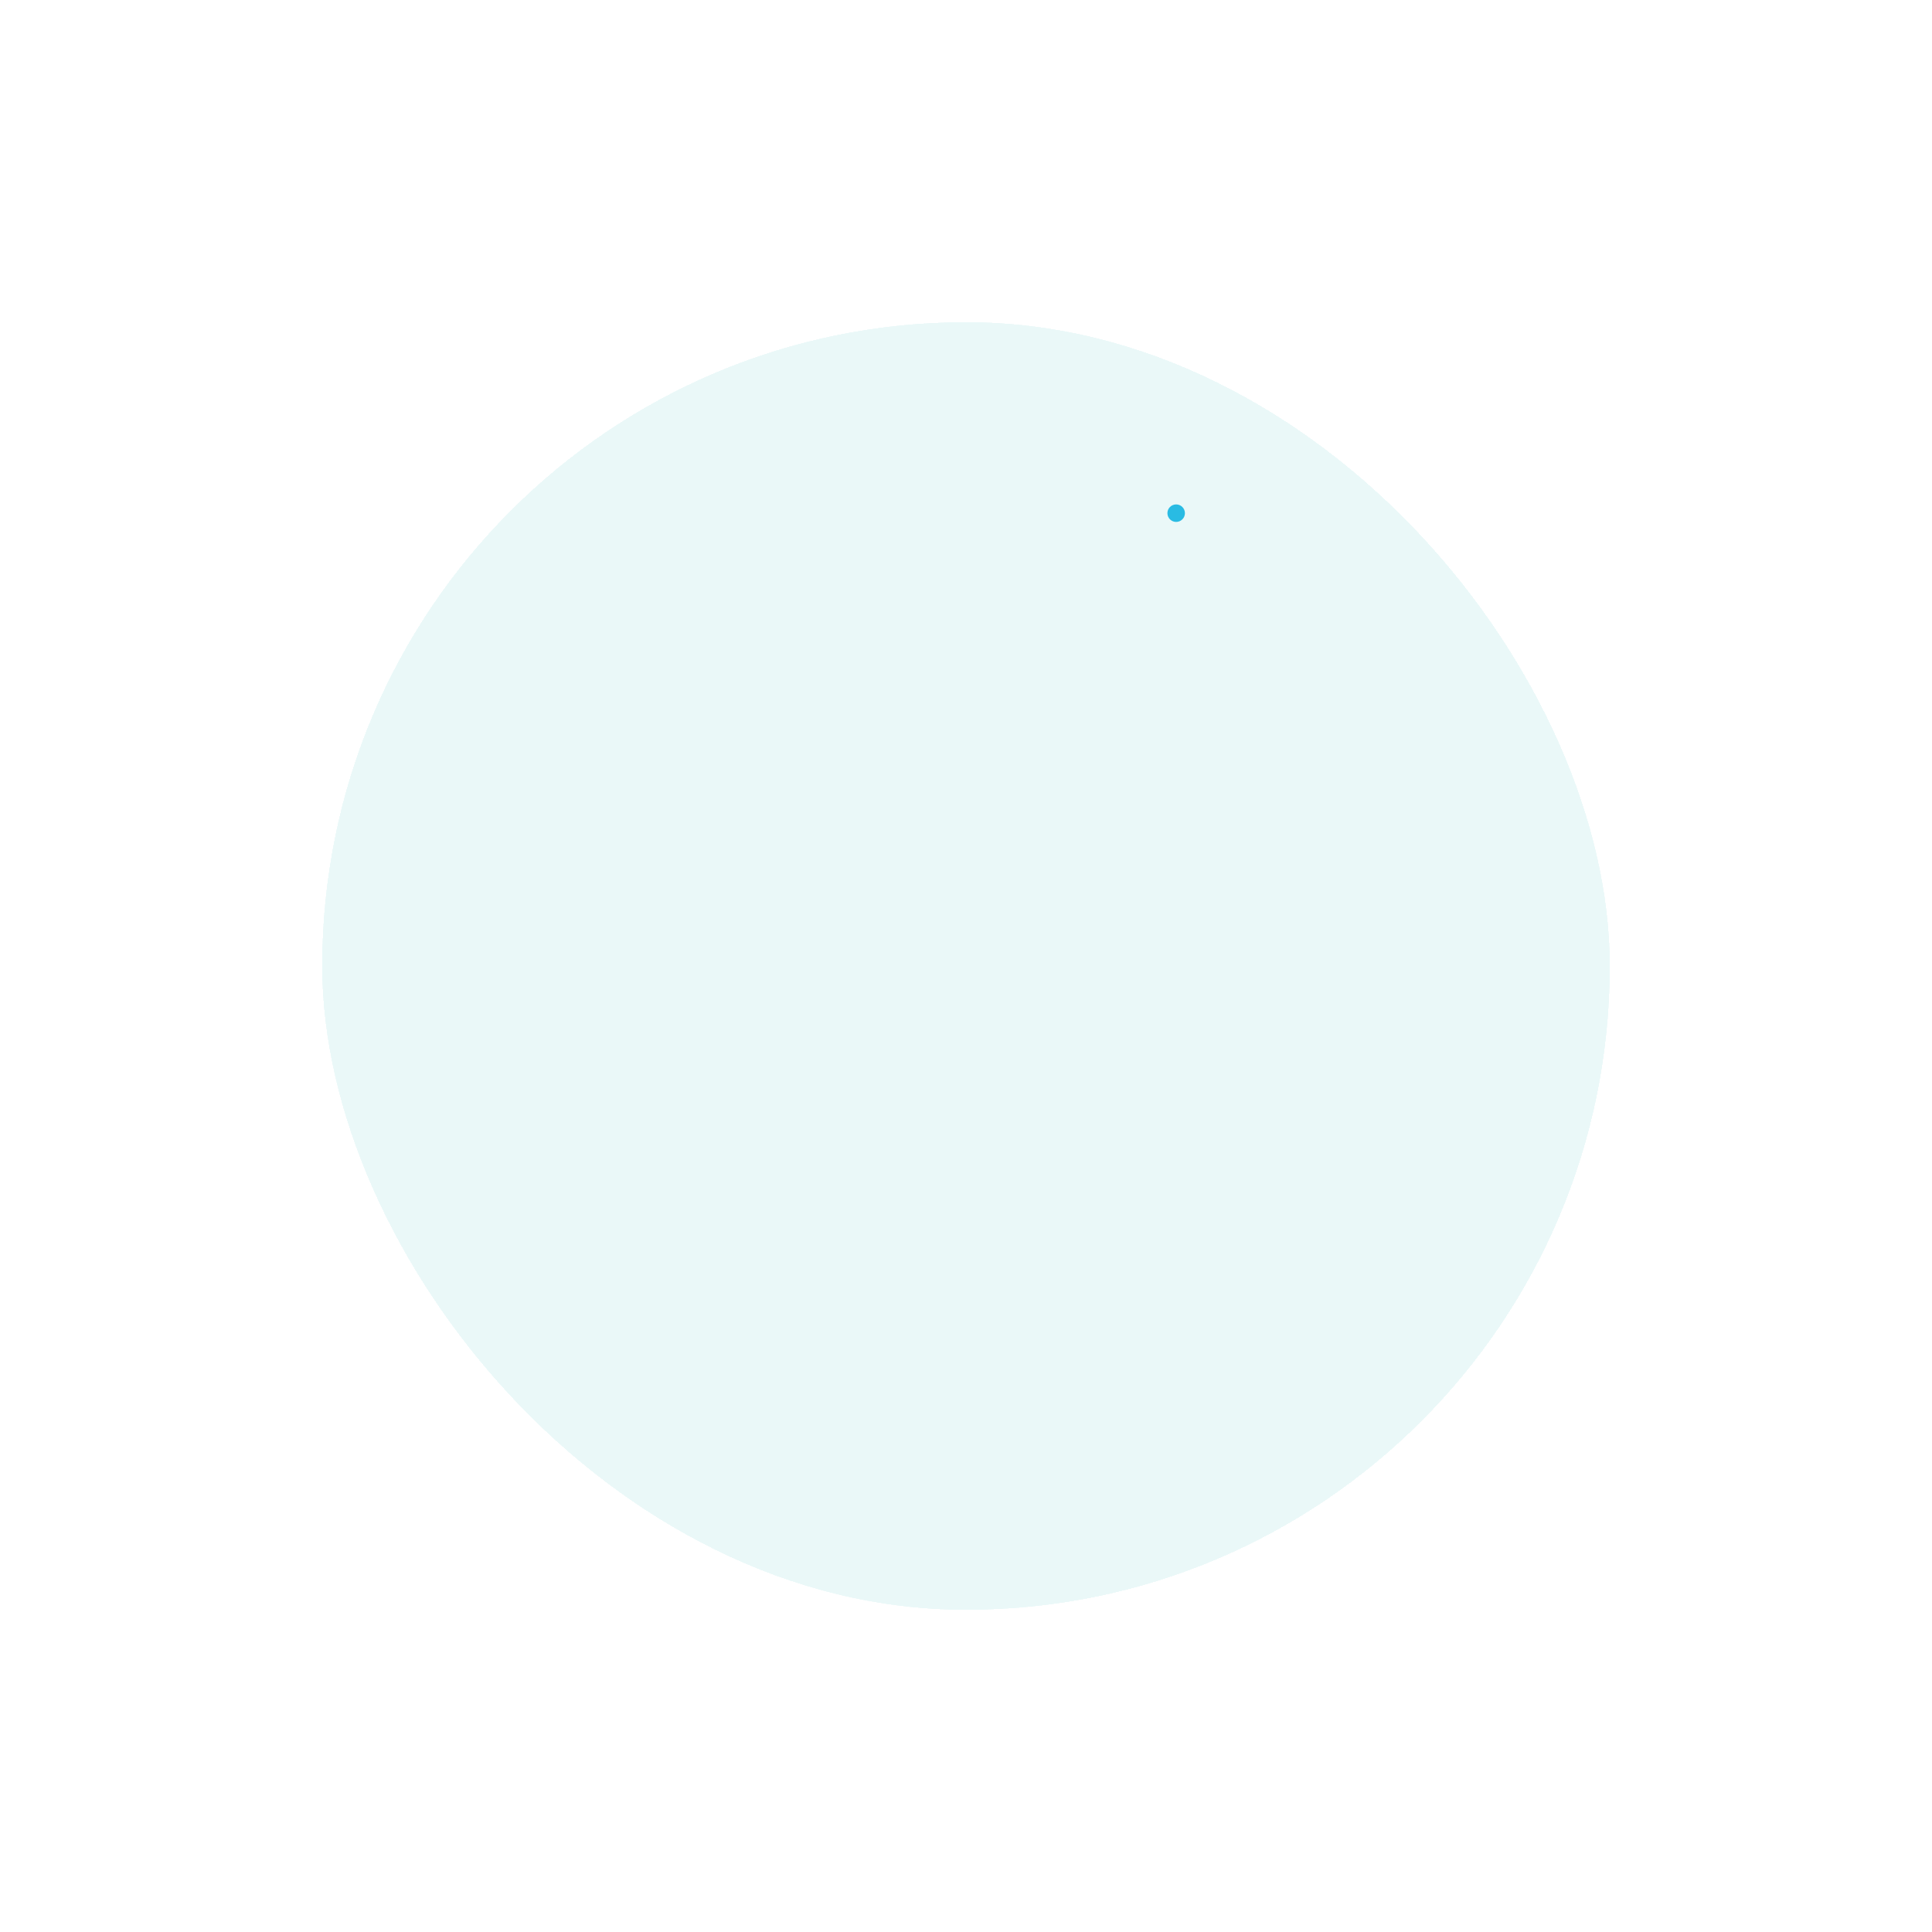 <svg width="60" height="60" viewBox="0 0 60 60" fill="none" xmlns="http://www.w3.org/2000/svg">
<g filter="url(#filter0_d_313_29068)">
<g clip-path="url(#clip0_313_29068)">
<rect x="10" y="9" width="40" height="40" rx="20" fill="#31B5B9" fill-opacity="0.1" shape-rendering="crispEdges"/>
<path d="M42.647 10.684C43.677 10.684 44.513 9.847 44.513 8.817C44.513 7.787 43.677 6.95 42.647 6.95C41.617 6.95 40.78 7.787 40.78 8.817C40.78 9.847 41.617 10.684 42.647 10.684Z" fill="#89C9E7"/>
<path d="M48.766 9.14C48.943 9.14 49.089 8.997 49.089 8.817C49.089 8.637 48.943 8.494 48.766 8.494C48.59 8.494 48.443 8.637 48.443 8.817C48.443 8.997 48.59 9.14 48.766 9.14Z" fill="#0994D0"/>
<path d="M36.527 15.209C36.676 15.209 36.799 15.086 36.799 14.937C36.799 14.787 36.676 14.665 36.527 14.665C36.377 14.665 36.255 14.787 36.255 14.937C36.255 15.086 36.377 15.209 36.527 15.209Z" fill="#29BBE3"/>
</g>
</g>
<defs>
<filter id="filter0_d_313_29068" x="0" y="0" width="60" height="60" filterUnits="userSpaceOnUse" color-interpolation-filters="sRGB">
<feFlood flood-opacity="0" result="BackgroundImageFix"/>
<feColorMatrix in="SourceAlpha" type="matrix" values="0 0 0 0 0 0 0 0 0 0 0 0 0 0 0 0 0 0 127 0" result="hardAlpha"/>
<feOffset dy="1"/>
<feGaussianBlur stdDeviation="5"/>
<feComposite in2="hardAlpha" operator="out"/>
<feColorMatrix type="matrix" values="0 0 0 0 0.526 0 0 0 0 0.963 0 0 0 0 0.501 0 0 0 0.05 0"/>
<feBlend mode="normal" in2="BackgroundImageFix" result="effect1_dropShadow_313_29068"/>
<feBlend mode="normal" in="SourceGraphic" in2="effect1_dropShadow_313_29068" result="shape"/>
</filter>
<clipPath id="clip0_313_29068">
<rect x="10" y="9" width="40" height="40" rx="20" fill="white"/>
</clipPath>
</defs>
</svg>
